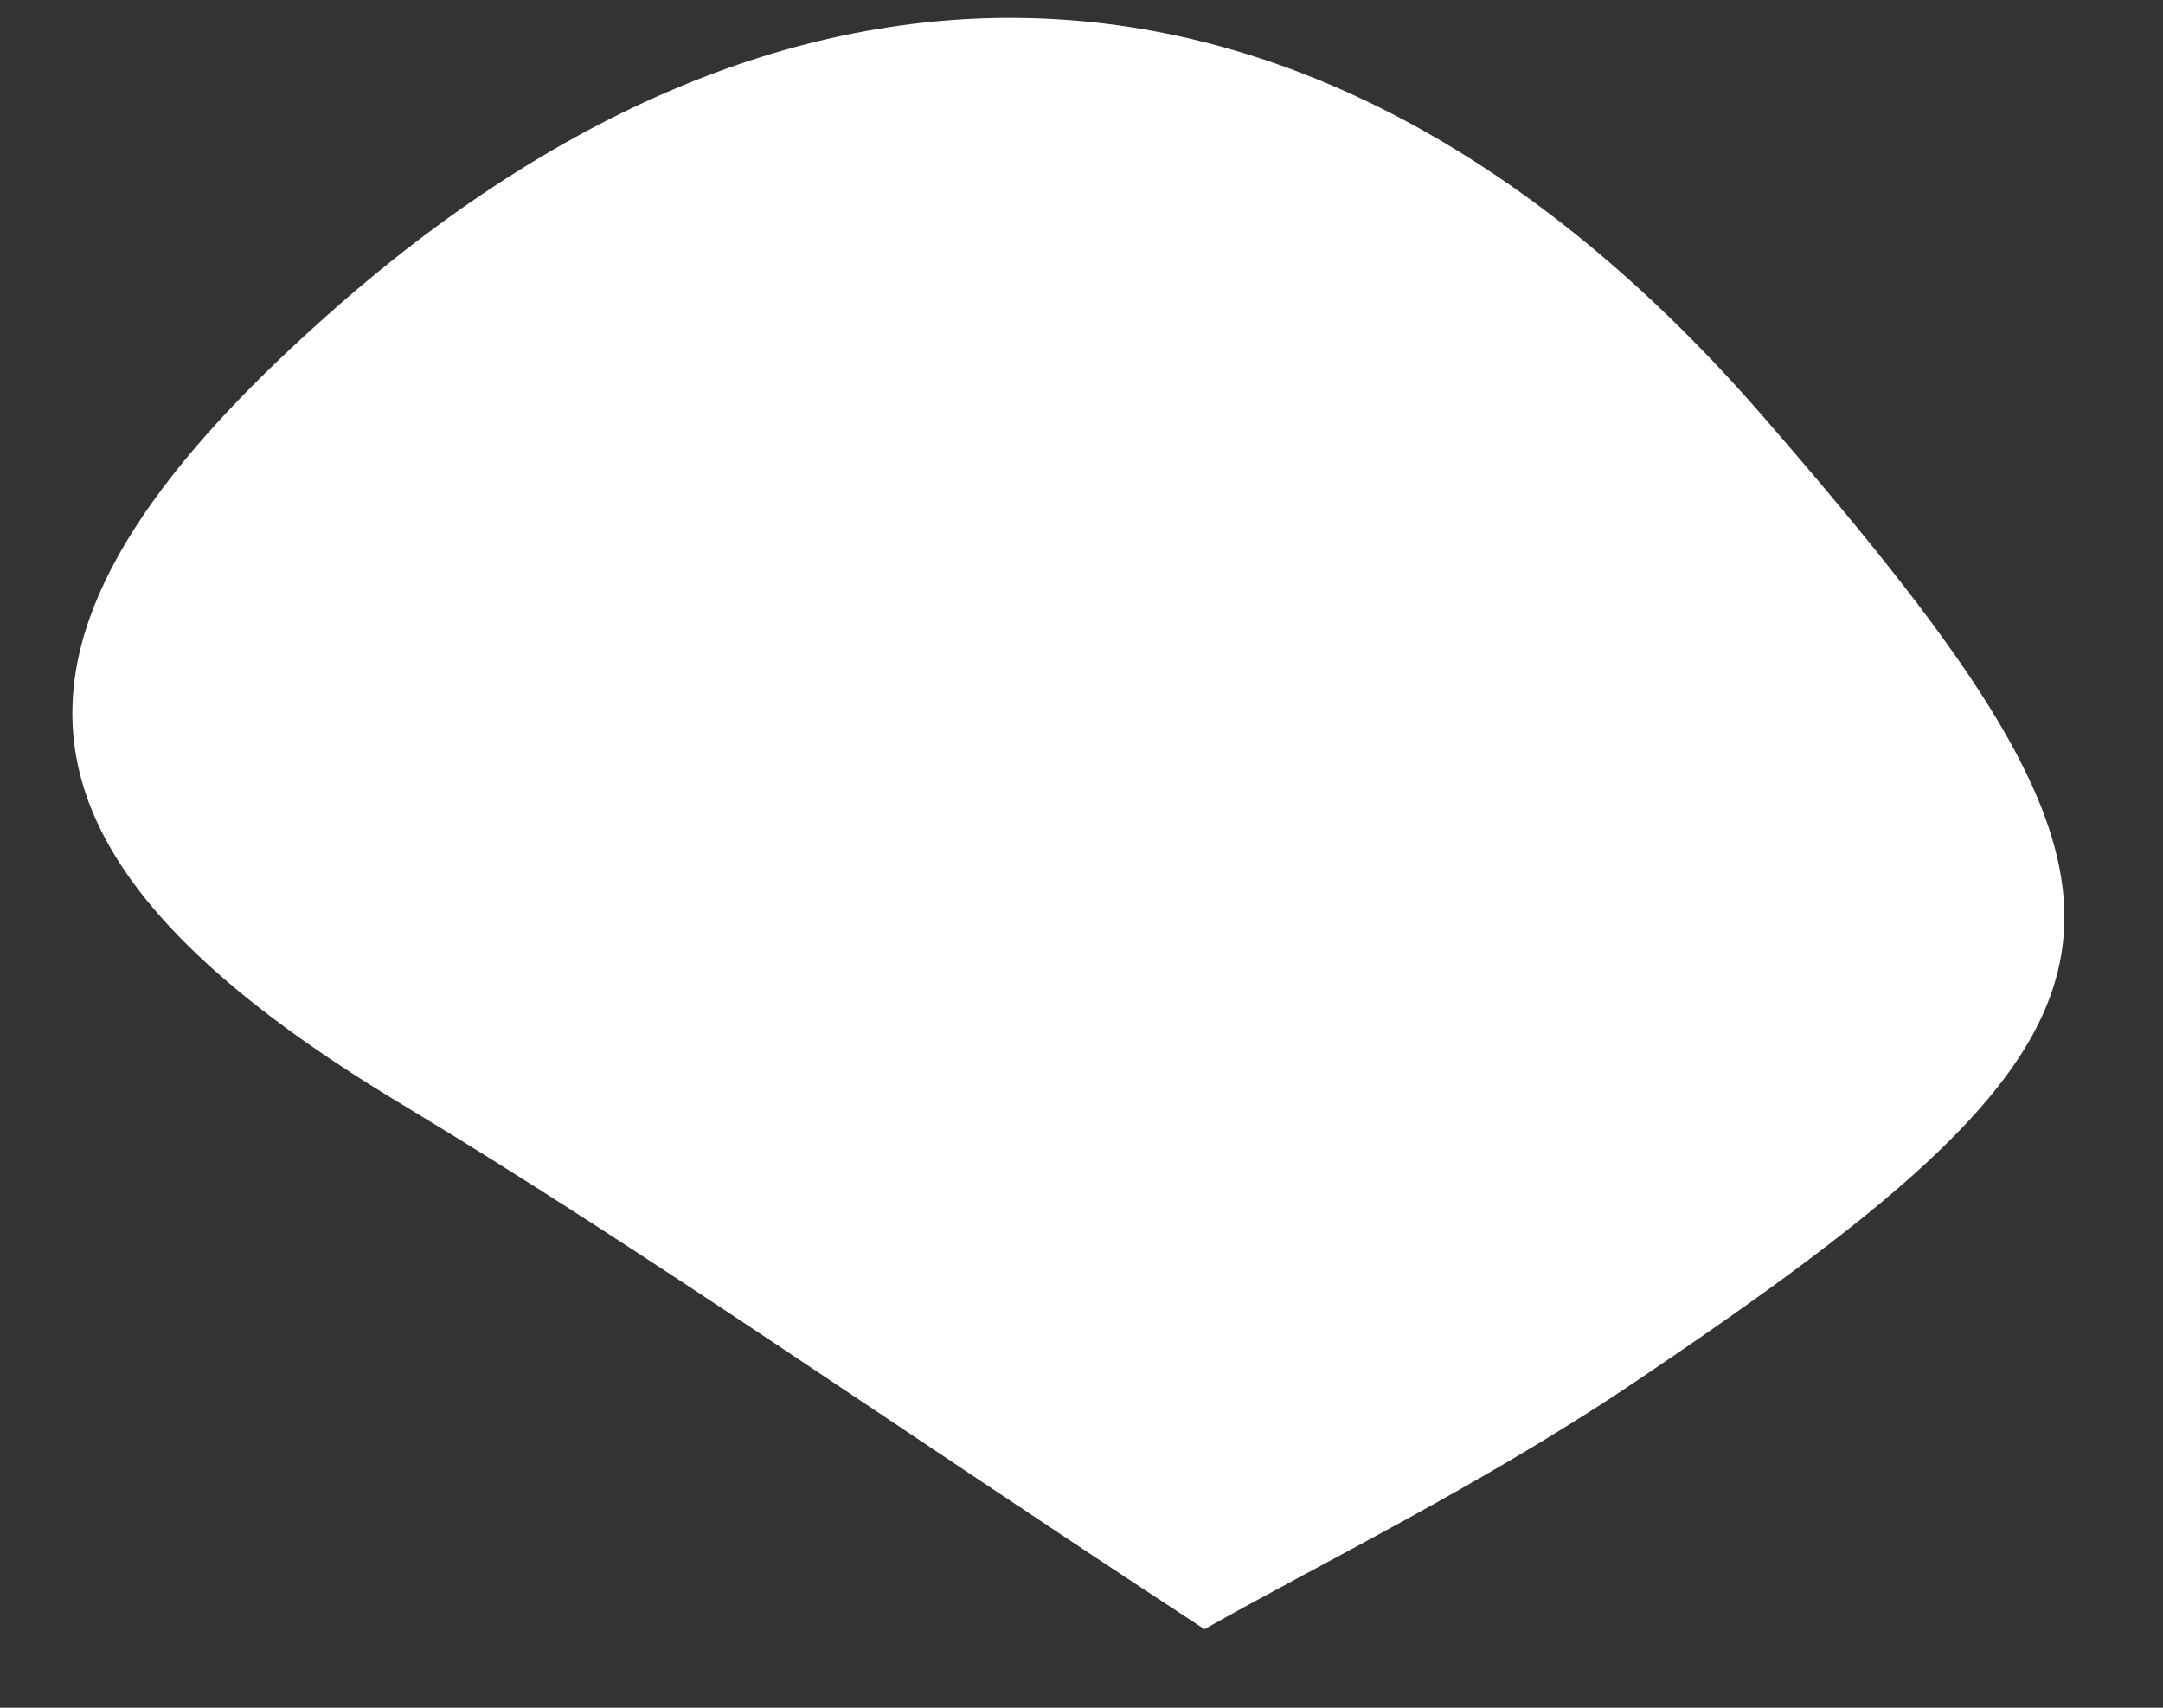 <svg width="19" height="15" viewBox="0 0 19 15" fill="none" xmlns="http://www.w3.org/2000/svg">
<rect x="0" y="0" width="19" height="15" fill="#333333" stroke="none"/>
<path d="M10.58 14.31C7.74 12.45 5.7 11.01 3.58 9.73C-0.09 7.54 -0.32 5.62 2.84 2.8C7.08 -1 11.71 -0.69 15.48 3.65C19.25 7.99 19.13 8.94 14.3 12.18C13 13.05 11.57 13.75 10.58 14.31Z" fill="white"/>
</svg>

